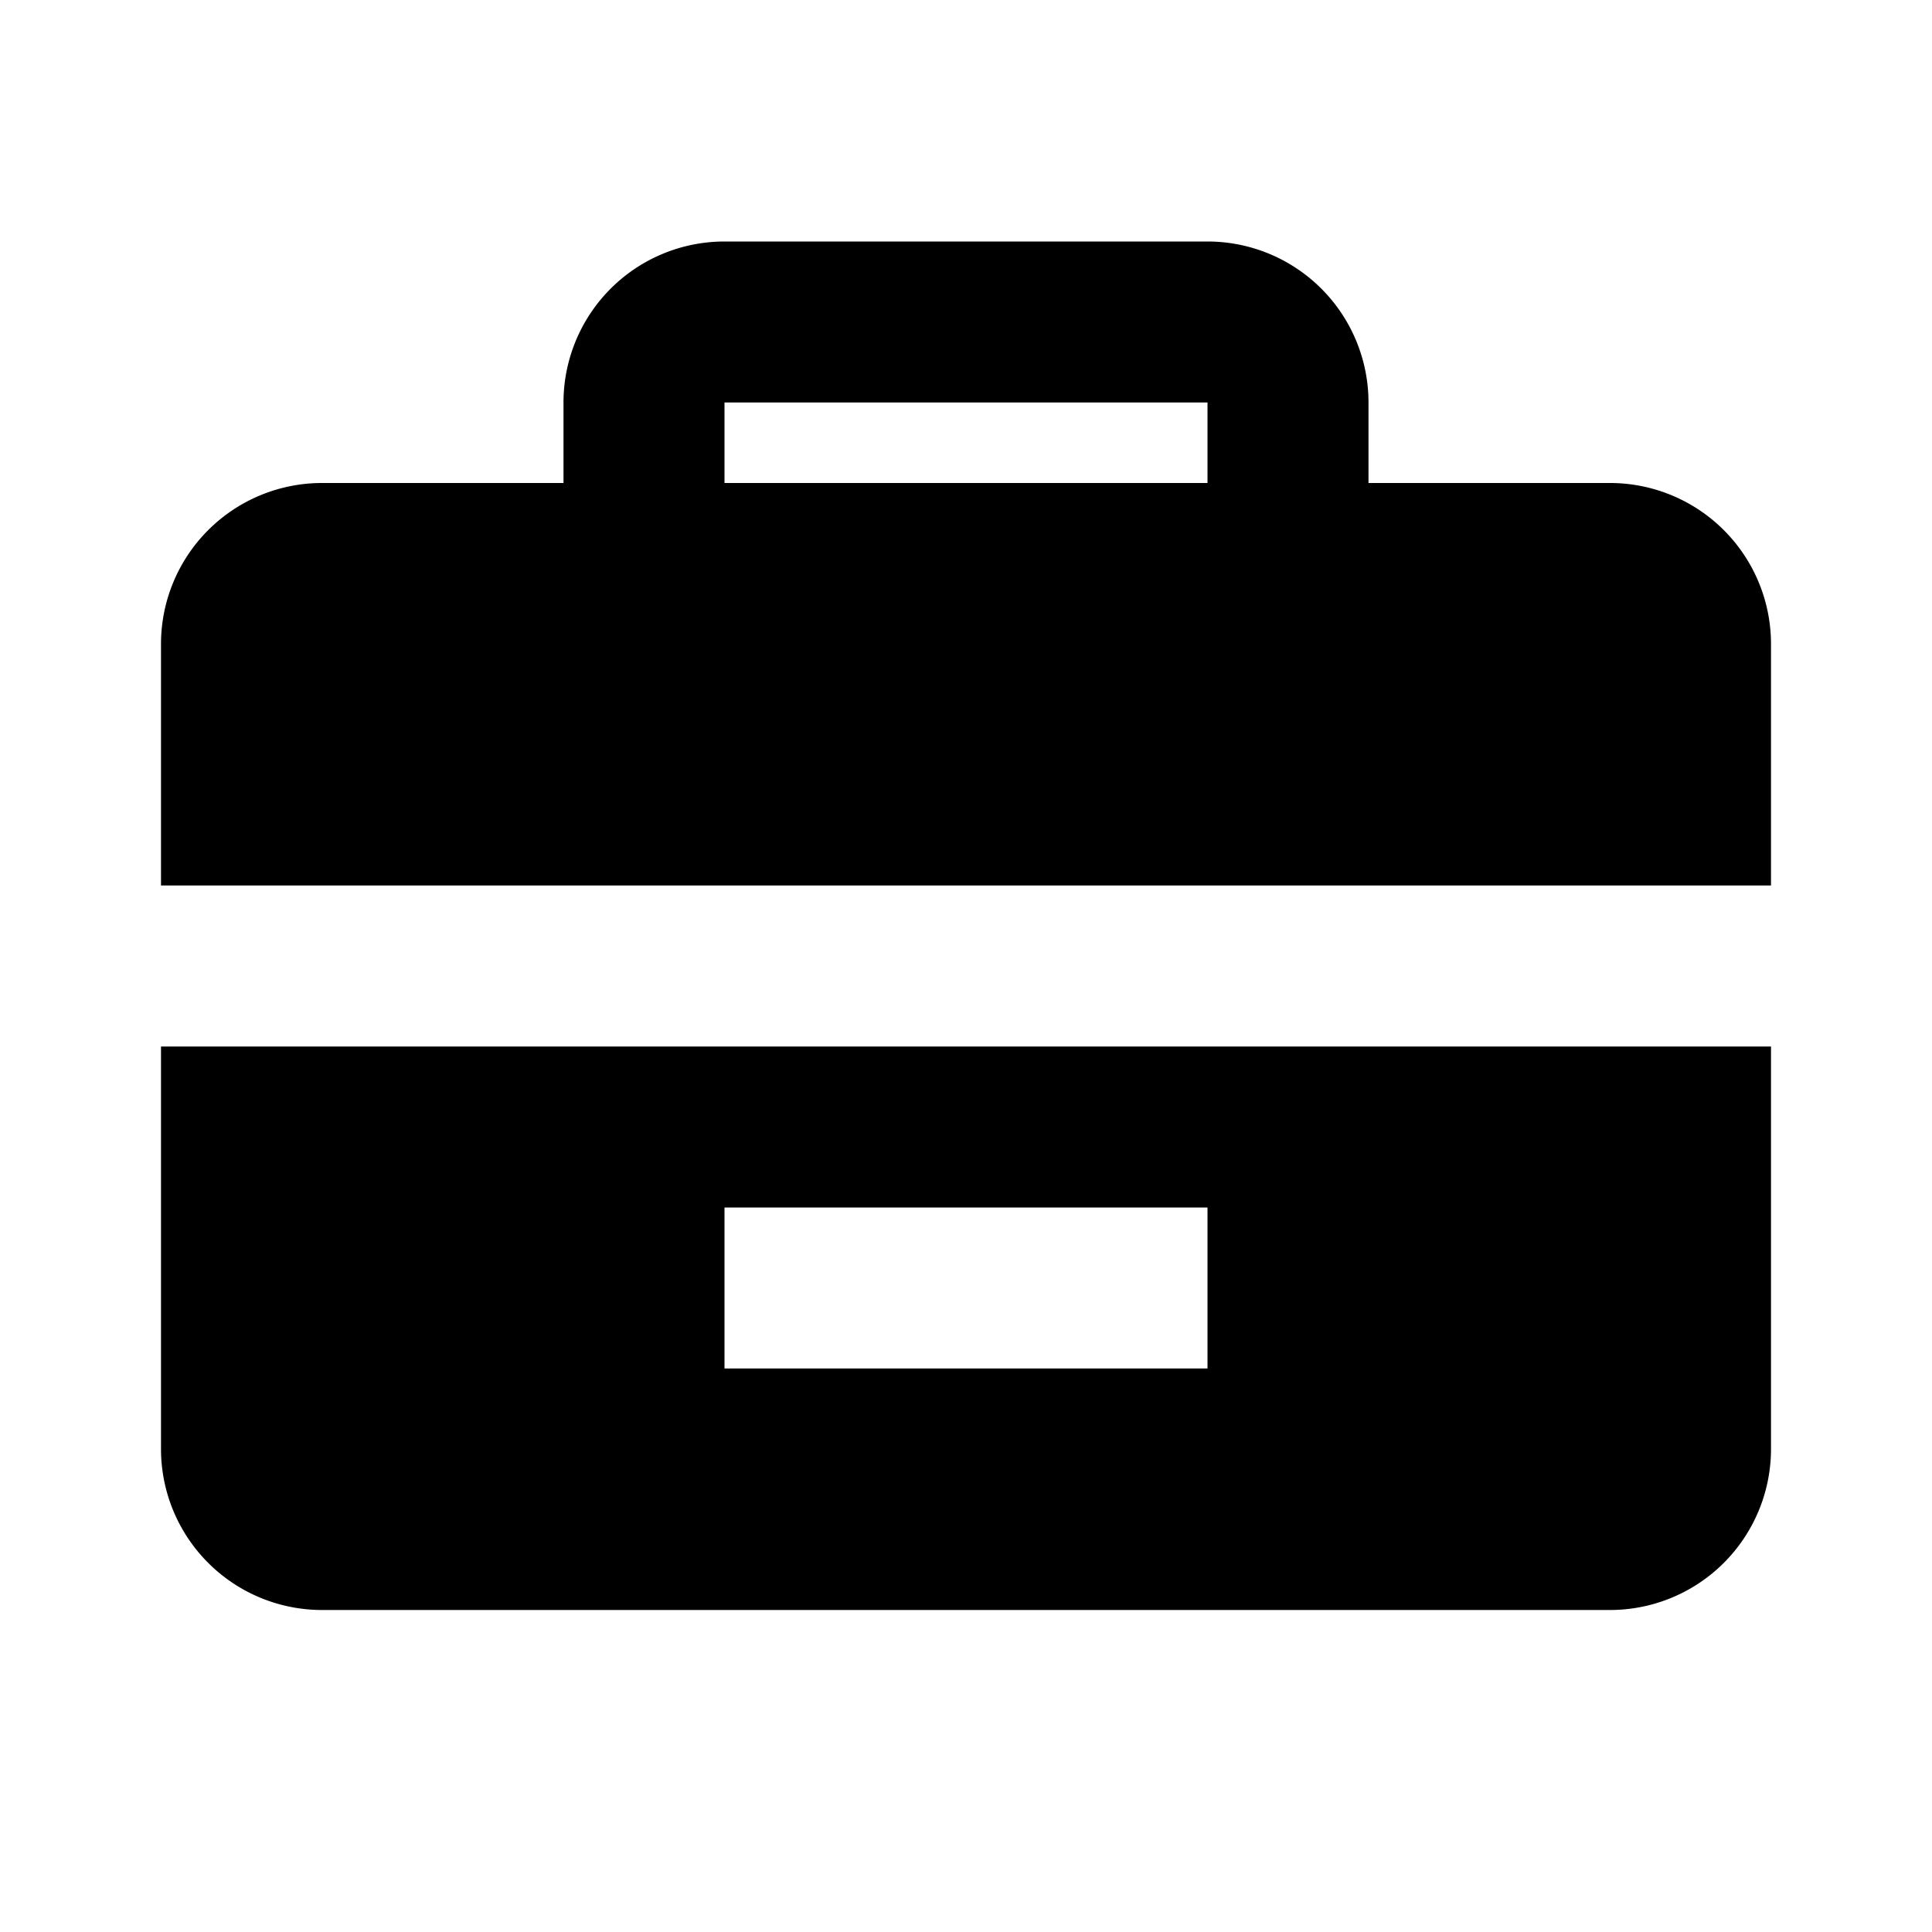 <svg xmlns="http://www.w3.org/2000/svg" viewBox="0 0 24 24">
  <path d="M9 3a2 2 0 0 0-2 2v1H4a2 2 0 0 0-2 2v3h20V8a2 2 0 0 0-2-2h-3V5a2 2 0 0 0-2-2H9zm0 3V5h6v1H9zM2 13v5a2 2 0 0 0 2 2h16a2 2 0 0 0 2-2v-5H2zm7 2h6v2H9v-2z" fill="currentColor"/>
</svg>